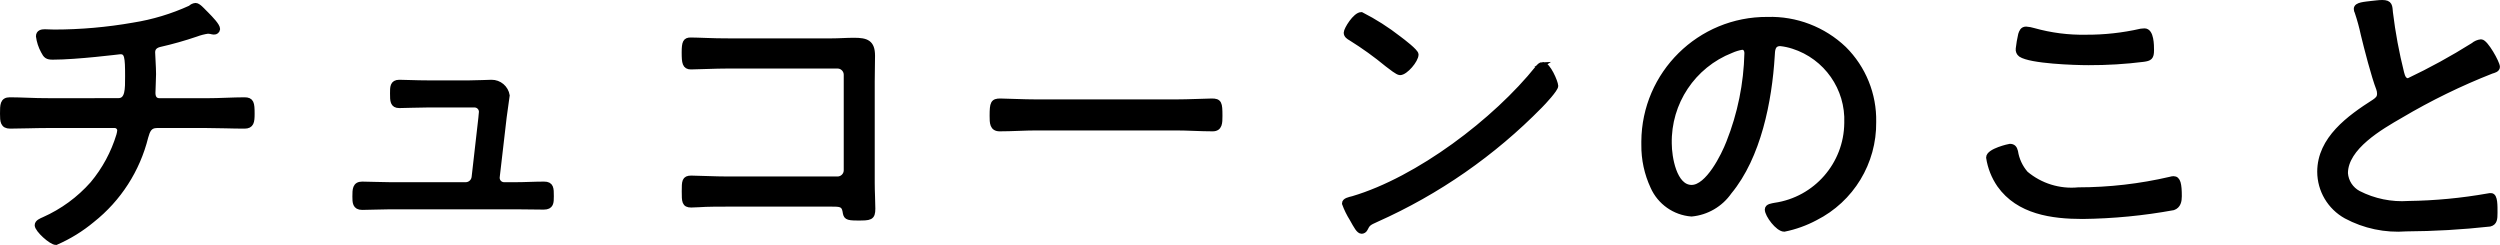 <?xml version="1.0" encoding="UTF-8"?>
<svg id="_レイヤー_1" data-name="レイヤー_1" xmlns="http://www.w3.org/2000/svg" width="148.926" height="14.592" version="1.1" viewBox="0 0 148.926 14.592">
  <!-- Generator: Adobe Illustrator 29.1.0, SVG Export Plug-In . SVG Version: 2.1.0 Build 142)  -->
  <defs>
    <style>
      .st0 {
        stroke: #000;
        stroke-width: .3px;
      }
    </style>
  </defs>
  <path id="_パス_3400" data-name="パス_3400" class="st0" d="M2.814,6c-.738,0-1.566-.054-2.232-.054-.432,0-.432.306-.432.828,0,.45.018.738.45.738.684,0,1.458-.036,2.214-.036h4.014c.163-.003.299.125.306.288-.009.097-.027.194-.054.288-.322,1.062-.854,2.048-1.566,2.9-.803.907-1.791,1.63-2.898,2.122-.162.072-.4.162-.4.342.004.27.832,1.026,1.12,1.026.779-.34,1.507-.788,2.16-1.332,1.581-1.252,2.701-2.993,3.186-4.95.108-.378.216-.684.666-.684h2.97c.738,0,1.494.036,2.25.036.414,0,.45-.252.45-.738,0-.63-.036-.828-.45-.828-.684,0-1.494.054-2.25.054h-2.808c-.306,0-.4-.216-.4-.468,0-.288.036-.756.036-1.116,0-.432-.054-1.116-.054-1.3,0-.288.2-.414.432-.468.73-.166,1.451-.37,2.16-.612.226-.085.461-.145.7-.18.054,0,.108.018.162.018.065.019.132.031.2.036.109.009.205-.071.216-.18,0-.2-.4-.612-.666-.882l-.144-.144c-.108-.108-.342-.378-.5-.378-.116.01-.224.061-.306.144-1.082.495-2.225.84-3.4,1.026-1.552.273-3.124.411-4.7.414-.2,0-.468-.018-.576-.018-.18,0-.378.036-.378.27.041.309.139.608.288.882.144.288.234.36.558.36,1.458,0,3.978-.324,4.032-.324.4,0,.432.324.432,1.458,0,.774.018,1.458-.558,1.458l-4.23.004ZM25.476,4.938c-.7,0-1.332-.036-1.692-.036-.414,0-.4.306-.4.666,0,.432,0,.72.4.72.378,0,1.08-.036,1.71-.036h2.754c.227-.011.42.164.432.392 0.0.007.001.015 0.0.022,0,.054-.036.306-.036.378l-.4,3.51c-.029.255-.243.448-.5.45h-4.478c-.576,0-1.26-.036-1.692-.036s-.432.324-.432.738c0,.342,0,.648.432.648.45,0,1.17-.036,1.692-.036h7.416c.576,0,1.134.018,1.71.018.45,0,.45-.27.45-.648,0-.468,0-.72-.432-.72-.576,0-1.152.036-1.728.036h-.648c-.228.003-.415-.179-.418-.406-0-.021.001-.041.004-.062l.414-3.564c.018-.162.18-1.26.18-1.278-.072-.46-.471-.797-.936-.792-.216,0-.828.036-1.314.036l-2.488-0ZM43.368,2.438c-.864,0-1.8-.054-2.232-.054-.306,0-.378.144-.378.738,0,.612.036.864.4.864.4,0,1.422-.054,2.232-.054h6.5c.288,0,.522.234.522.522v5.688c0,.288-.234.522-.522.522h-6.5c-.81,0-1.818-.054-2.214-.054-.414,0-.414.2-.414.792s0,.81.414.81c.162,0,.306-.018.45-.018.5-.036,1.242-.036,1.782-.036h6.12c.486,0,.738,0,.81.414.054.342.072.414.738.414.756,0,.918,0,.918-.558,0-.45-.036-.99-.036-1.53v-6.05c0-.522.018-1.026.018-1.53,0-.792-.36-.918-1.1-.918-.45,0-.9.036-1.35.036l-6.158.002ZM61.766,6.072c-.774,0-1.89-.054-2.178-.054-.432,0-.486.126-.486.882,0,.414,0,.774.45.774.738,0,1.476-.054,2.214-.054h8.26c.738,0,1.476.054,2.214.054.432,0,.432-.36.432-.774,0-.756-.036-.882-.486-.882-.288,0-1.4.054-2.16.054h-8.26ZM91.896,3.84c-.108,0-.216.108-.288.2-2.52,3.152-7.128,6.64-11.016,7.792-.216.054-.5.108-.5.288.117.321.268.629.45.918.252.45.4.738.576.738.084-.005.159-.052.2-.126.162-.324.2-.36.684-.576,3.642-1.625,6.945-3.921,9.738-6.768.216-.216.936-.99.936-1.188-.01-.234-.456-1.278-.78-1.278ZM81.096.87c-.36,0-.9.882-.9,1.08,0,.162.144.252.27.324.76.473,1.488.996,2.178,1.566.216.162.612.486.756.486.324,0,.954-.738.954-1.08,0-.18-.81-.792-1.026-.954-.697-.544-1.444-1.02-2.232-1.422ZM103.776,2.814c.2,0,.288.162.288.36-.042,1.82-.408,3.618-1.08,5.31-.306.792-1.242,2.682-2.214,2.682-1.044,0-1.332-1.818-1.332-2.61-.053-2.439,1.42-4.652,3.69-5.544.207-.093.425-.159.648-.198ZM105.288,1.158c-4.04-.026-7.337,3.228-7.363,7.268-0.0.067 0.0.135.001.202-.01.863.175,1.718.54,2.5.41.922,1.294,1.544,2.3,1.62.907-.086,1.729-.567,2.25-1.314,1.746-2.106,2.394-5.436,2.556-8.1.018-.342.018-.738.486-.738.257.028.51.082.756.162,1.975.629,3.285,2.501,3.2,4.572-.024,2.466-1.843,4.547-4.284,4.9-.162.036-.45.054-.45.252,0,.324.63,1.17,1.008,1.17.647-.13,1.272-.355,1.854-.666,2.157-1.087,3.505-3.309,3.474-5.724.032-1.632-.606-3.206-1.764-4.356-1.226-1.169-2.87-1.799-4.564-1.748ZM119.724,8.718c-.018,0-1.26.27-1.26.666.089.588.31,1.148.648,1.638,1.134,1.6,3.132,1.872,4.95,1.872,1.812-.021,3.618-.196,5.4-.522.306-.108.36-.4.36-.684,0-.72-.072-1.044-.342-1.044-.068.003-.135.015-.2.036-1.794.417-3.63.628-5.472.63-1.132.11-2.261-.24-3.132-.972-.324-.371-.536-.827-.612-1.314-.052-.198-.124-.306-.34-.306ZM120.696,1.734c-.216,0-.27.162-.324.324-.064.279-.112.562-.144.846-.019.132.037.263.144.342.594.4,3.222.486,4.032.486,1.101.005,2.202-.062,3.294-.2.36-.054.468-.108.468-.54,0-.288,0-1.152-.414-1.152-.072,0-.162.018-.216.018-1.075.245-2.174.366-3.276.36-1.052.02-2.101-.115-3.114-.4-.146-.045-.297-.073-.45-.084ZM140.366.528c.001.07.019.139.054.2.145.431.265.869.36,1.314.2.828.63,2.5.918,3.24.037.098.055.202.054.306,0,.234-.126.342-.306.468-1.494.954-3.258,2.214-3.258,4.176.004,1.101.603,2.113,1.566,2.646,1.097.589,2.34.851,3.582.756,1.666-.009,3.33-.106,4.986-.288.288-.072.306-.306.306-.666,0-.4.018-1.026-.234-1.026-.061-.003-.121.003-.18.018-1.563.277-3.146.428-4.734.45-1.033.071-2.066-.14-2.988-.612-.444-.238-.736-.686-.774-1.188,0-1.548,2.106-2.754,3.294-3.438,1.732-1.025,3.544-1.91,5.418-2.646.126-.036.342-.09.342-.252,0-.234-.7-1.494-.972-1.494-.173.017-.336.087-.468.2-1.246.783-2.537,1.49-3.866,2.12-.27,0-.342-.252-.4-.468-.296-1.179-.519-2.375-.666-3.582-.036-.4-.018-.612-.486-.612-.216,0-.414.036-.63.054-.41.054-.918.072-.918.324Z"/>
</svg>